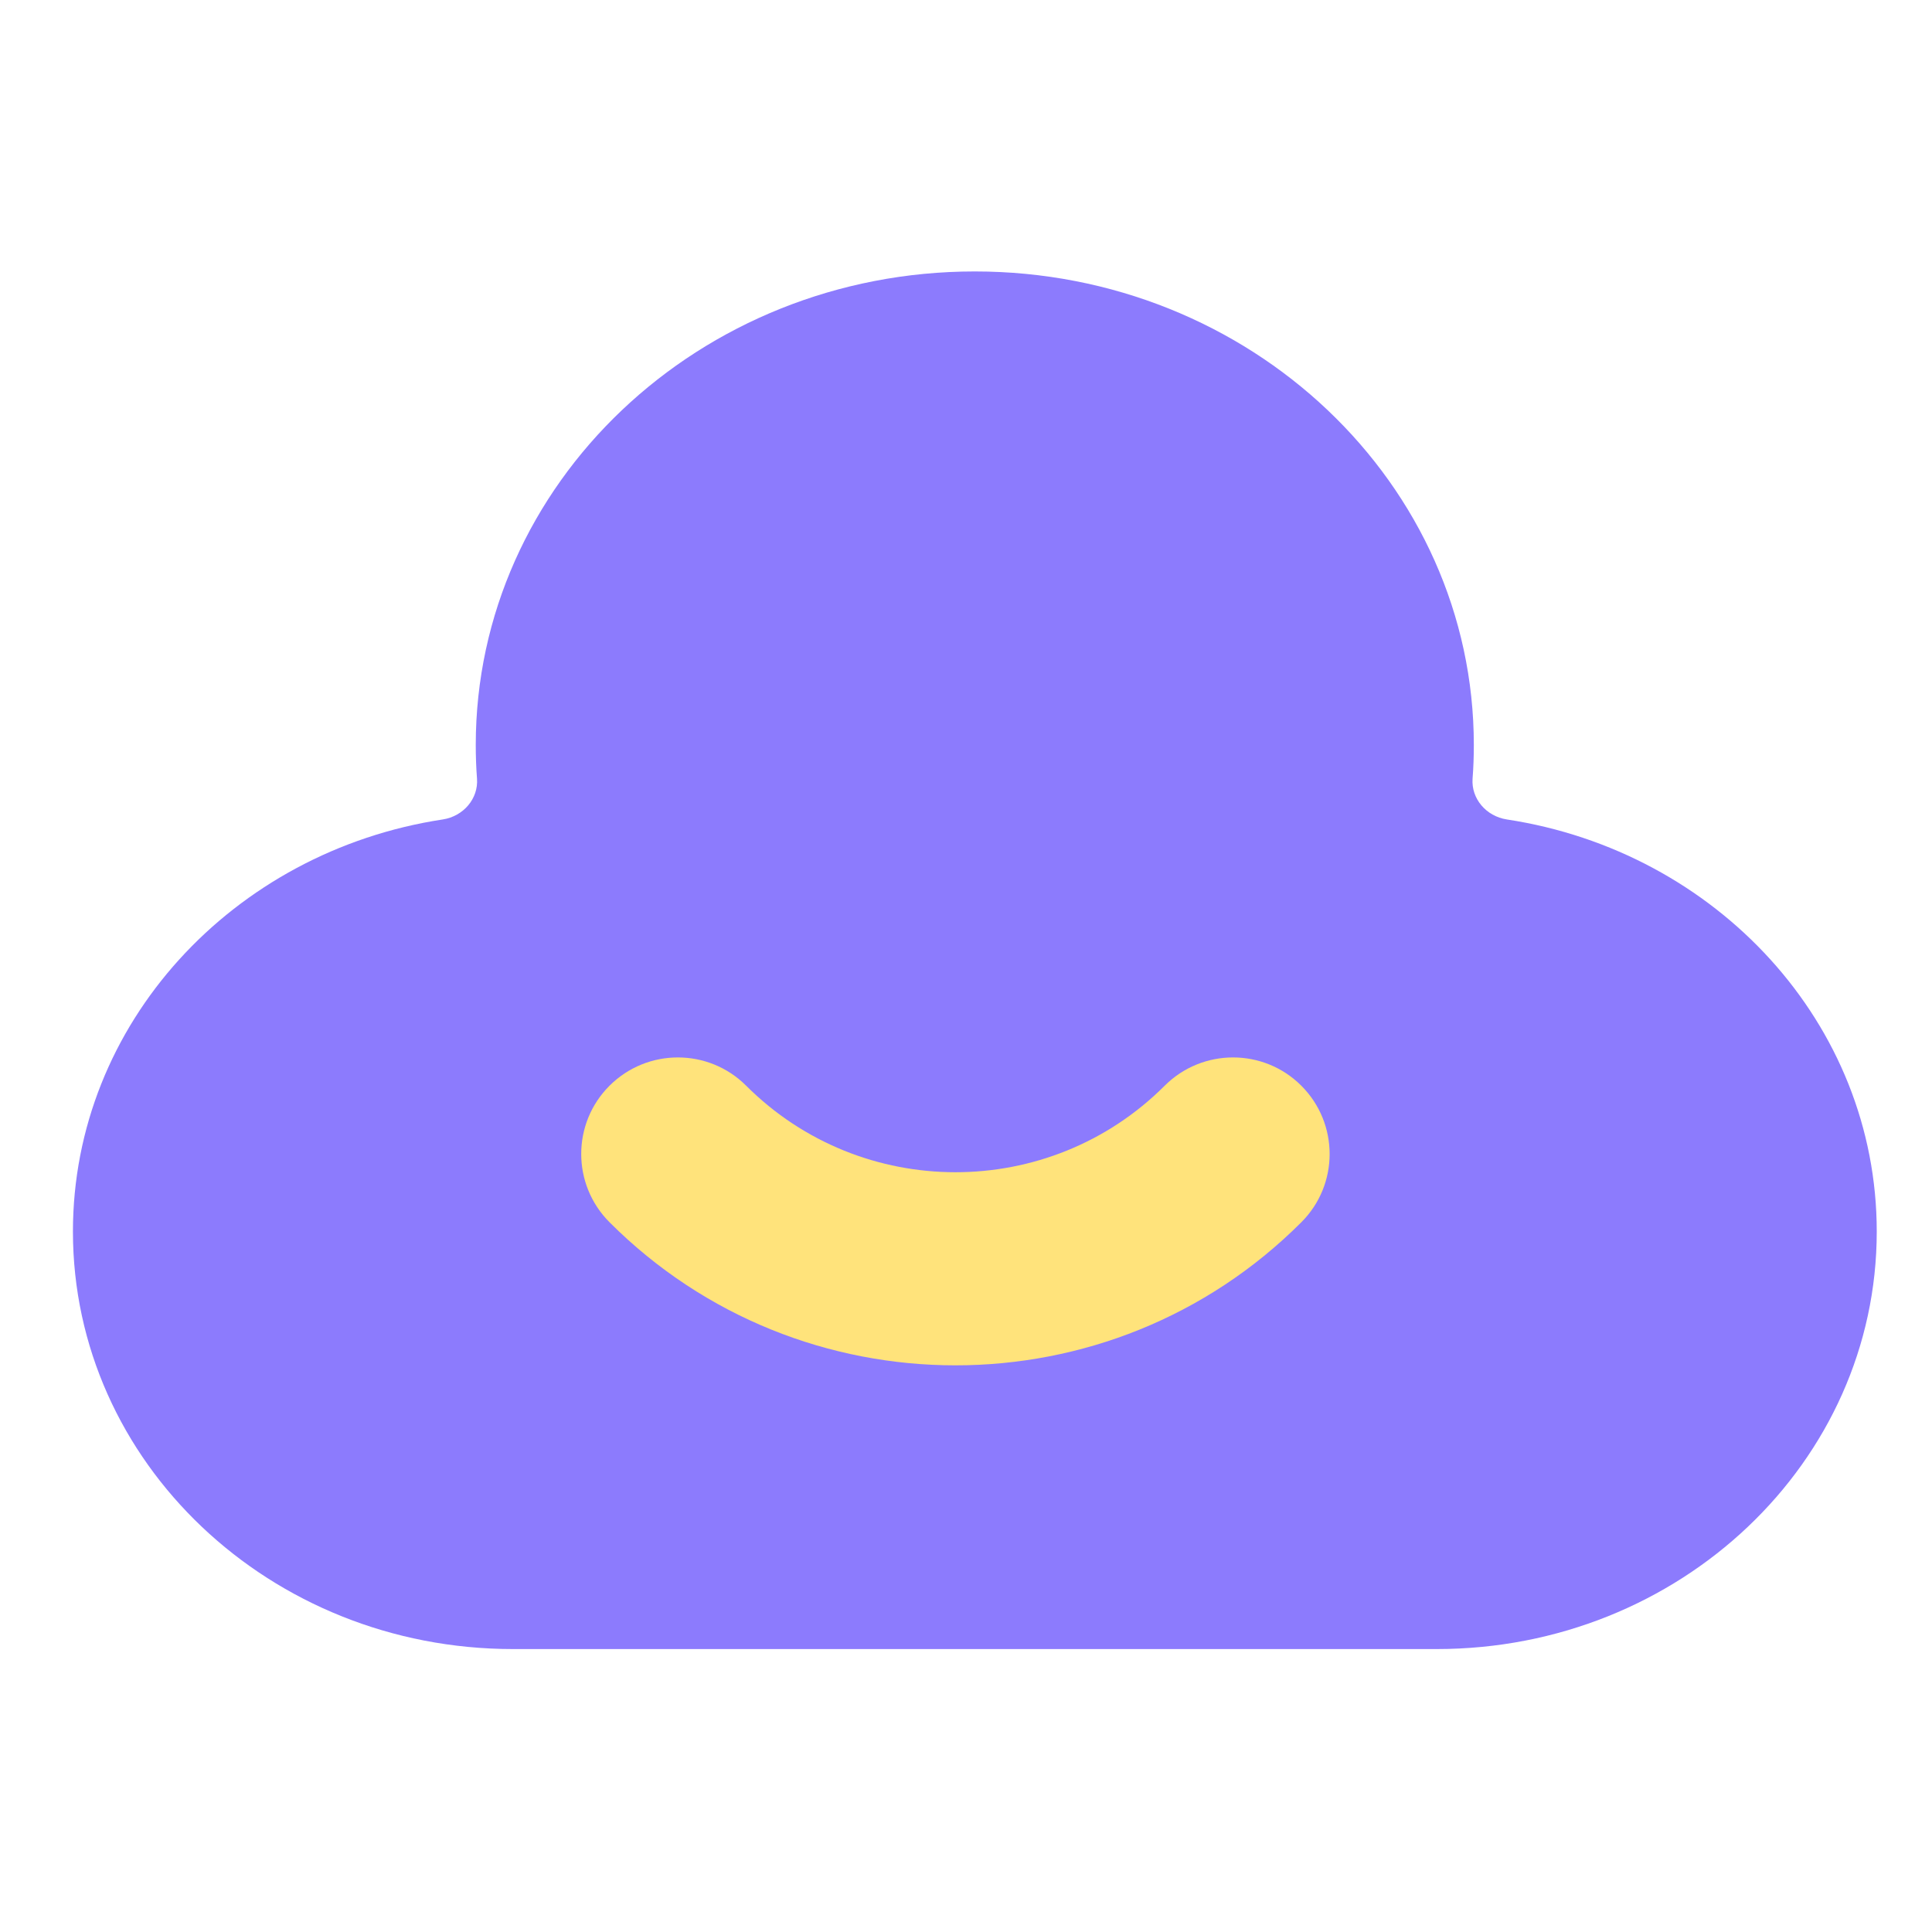 <?xml version="1.0" standalone="no"?><!DOCTYPE svg PUBLIC "-//W3C//DTD SVG 1.1//EN" "http://www.w3.org/Graphics/SVG/1.1/DTD/svg11.dtd"><svg t="1624367585559" class="icon" viewBox="0 0 1024 1024" version="1.1" xmlns="http://www.w3.org/2000/svg" p-id="2513" xmlns:xlink="http://www.w3.org/1999/xlink" width="200" height="200"><defs><style type="text/css">@font-face { font-family: element-icons; src: url("chrome-extension://moombeodfomdpjnpocobemoiaemednkg/fonts/element-icons.woff") format("woff"), url("chrome-extension://moombeodfomdpjnpocobemoiaemednkg/fonts/element-icons.ttf ") format("truetype"); }
</style></defs><path d="M798.669 434.33c-11.008-1.69-18.944-11.059-18.176-21.606 0.461-5.888 0.666-11.878 0.666-17.869 0-138.598-118.426-250.982-264.499-250.982-146.074 0-264.499 112.384-264.499 250.982 0 5.99 0.205 11.981 0.666 17.869 0.768 10.547-7.168 19.917-18.176 21.606-111.104 16.896-195.994 108.237-195.994 218.419 0 122.214 104.397 221.286 233.216 221.286h489.626c128.819 0 233.216-99.072 233.216-221.286 0-110.182-84.941-201.523-196.045-218.419z" fill="#8C7BFD" p-id="2514"></path><path d="M506.419 723.661c-66.406 0-132.762-25.242-183.347-75.827-20.019-20.019-20.019-52.429 0-72.397 20.019-19.968 52.429-19.968 72.397 0 61.184 61.133 160.666 61.184 221.85 0 20.019-19.968 52.429-19.968 72.397 0 20.019 20.019 20.019 52.429 0 72.397-50.483 50.534-116.89 75.827-183.296 75.827z" fill="#FFE37B" p-id="2515"></path></svg>